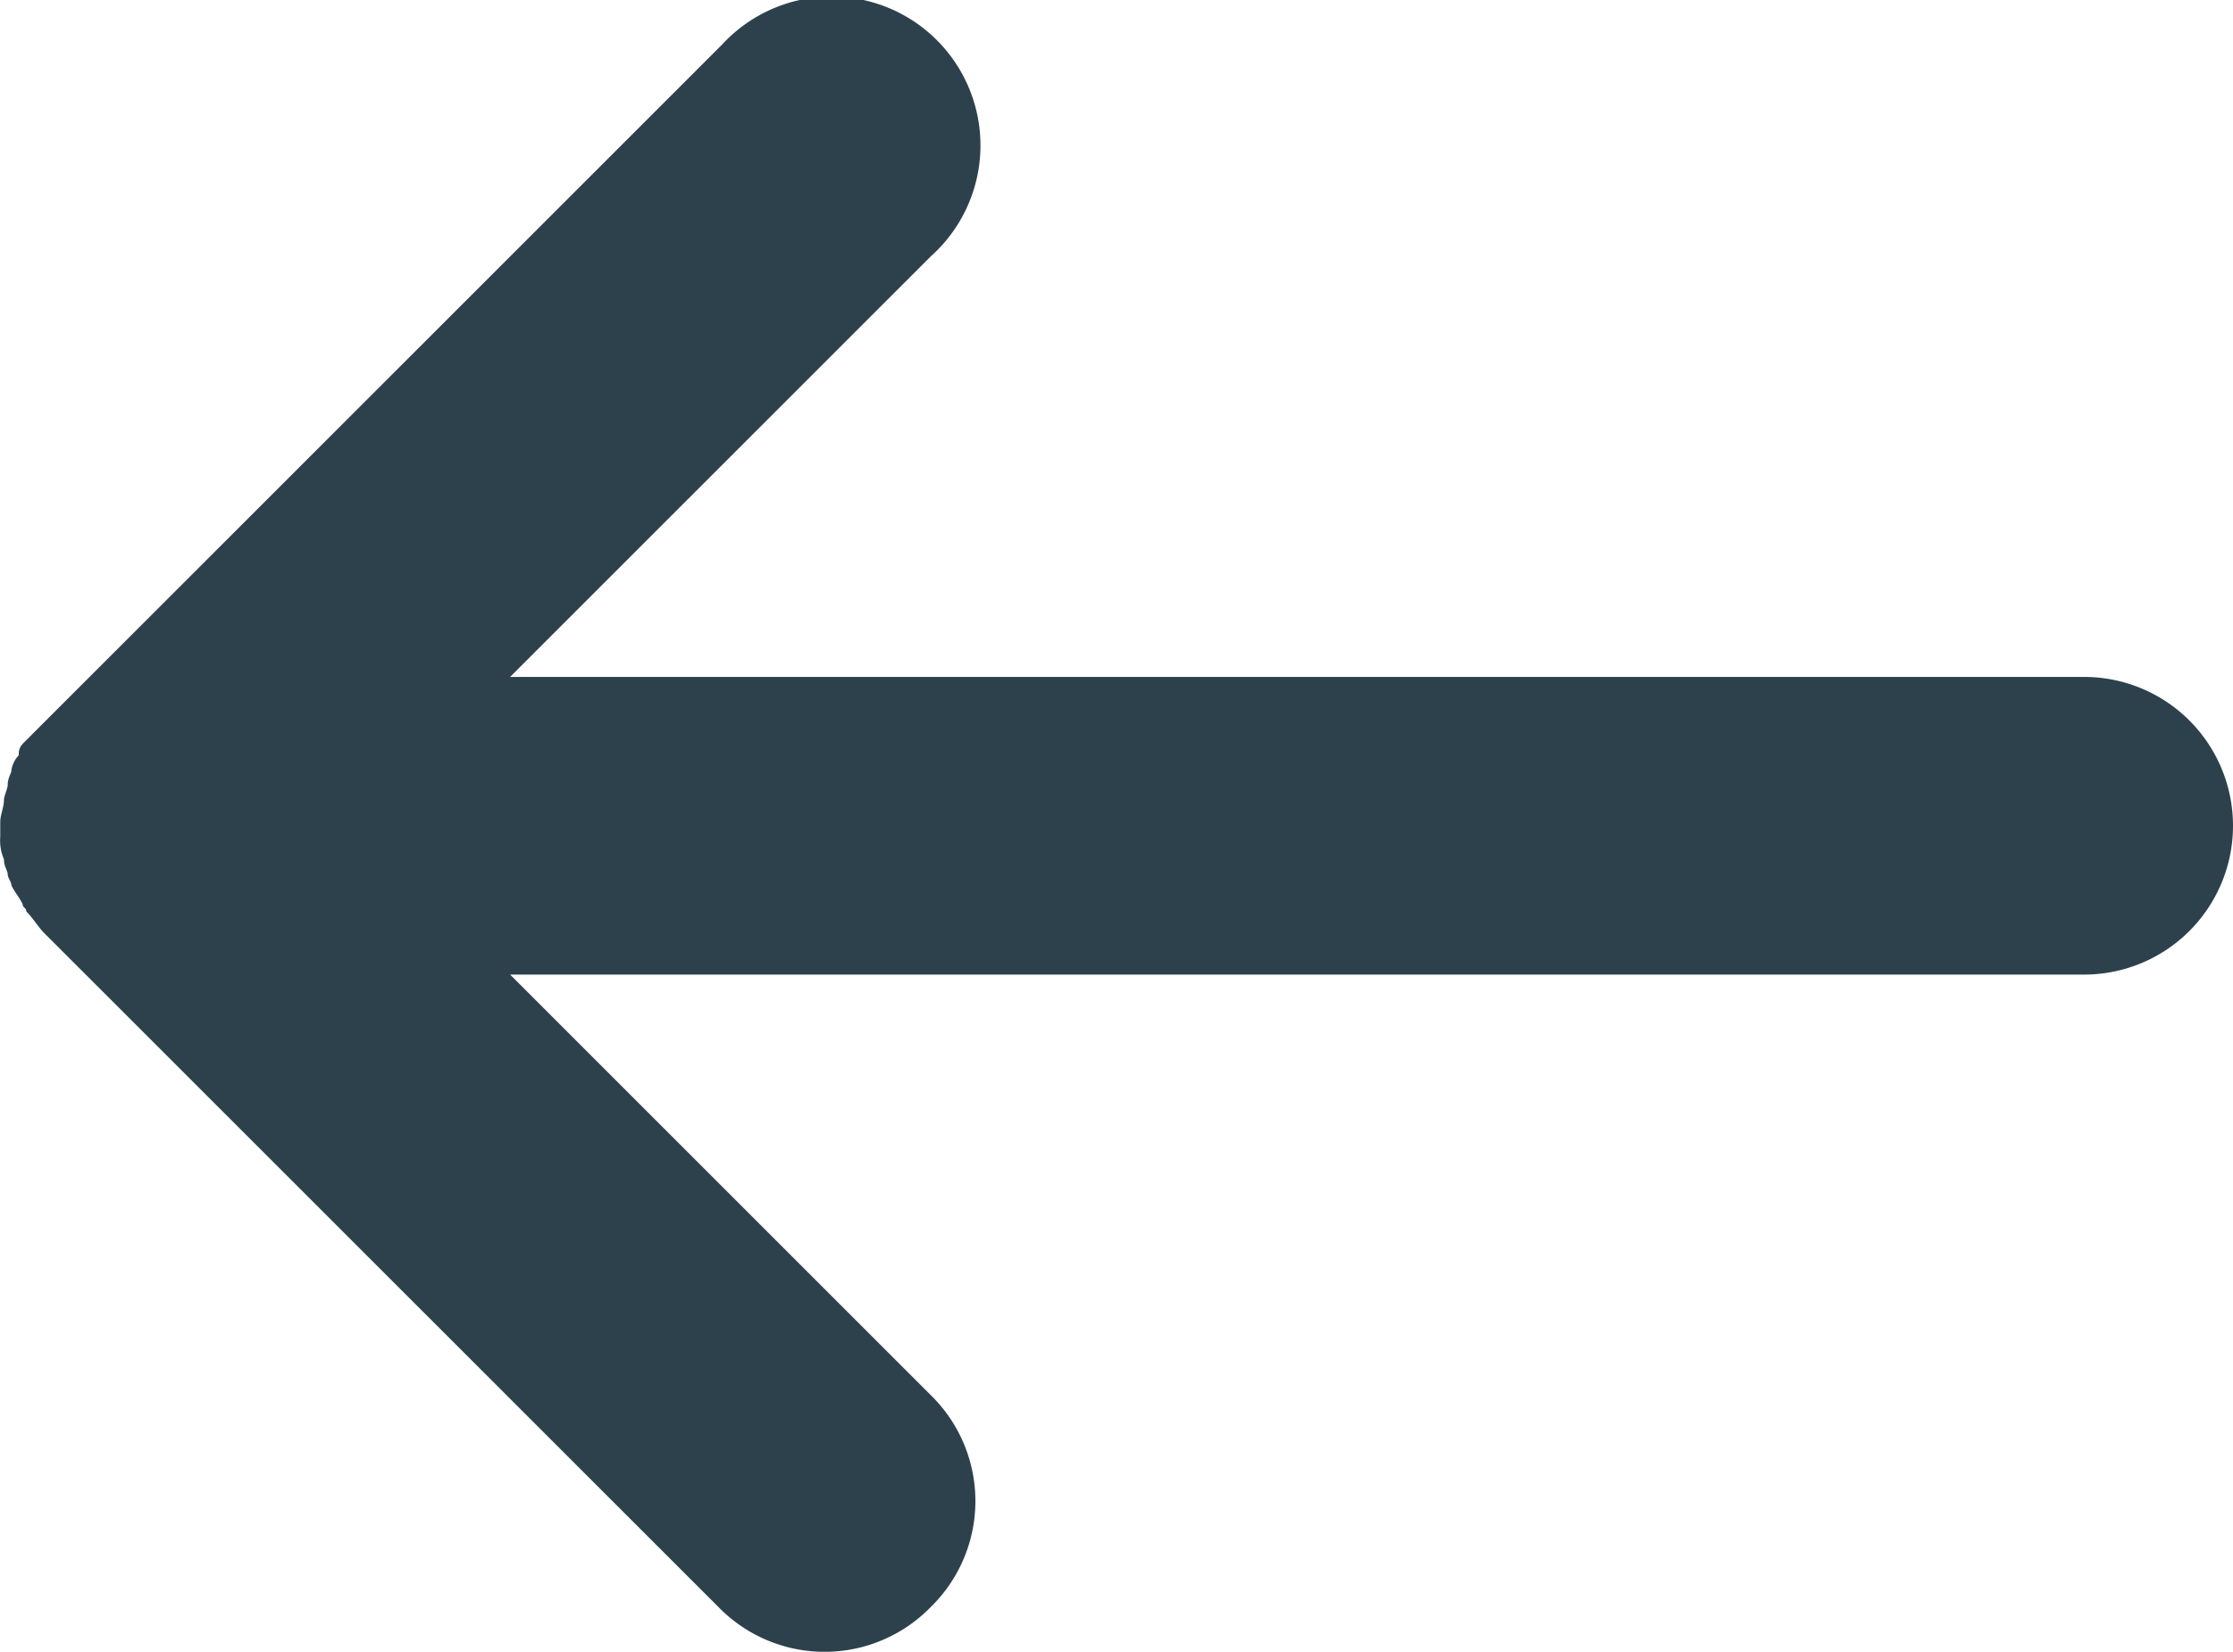 <svg xmlns="http://www.w3.org/2000/svg" width="18" height="13.318" viewBox="0 0 18 13.318">
  <path id="Fill_1" data-name="Fill 1" d="M17.818,7.319a.11.11,0,0,0,.03-.09.226.226,0,0,0,.06-.12c0-.03.03-.06.03-.12,0-.03.03-.09.03-.12,0-.06.03-.12.03-.18v-.12a.379.379,0,0,0-.03-.18c0-.06-.03-.09-.03-.12s-.03-.06-.03-.09c-.03-.06-.06-.09-.09-.15,0-.03-.03-.03-.03-.06-.06-.06-.09-.12-.15-.18L12.208.36a1.194,1.194,0,0,0-1.71,0,1.194,1.194,0,0,0,0,1.71l3.39,3.39H1.2a1.2,1.2,0,0,0,0,2.4H13.888l-3.39,3.39a1.2,1.2,0,1,0,1.68,1.71L17.638,7.5l.18-.18Z" transform="translate(18 13.318) rotate(180)" fill="#2d414d"/>
</svg>
